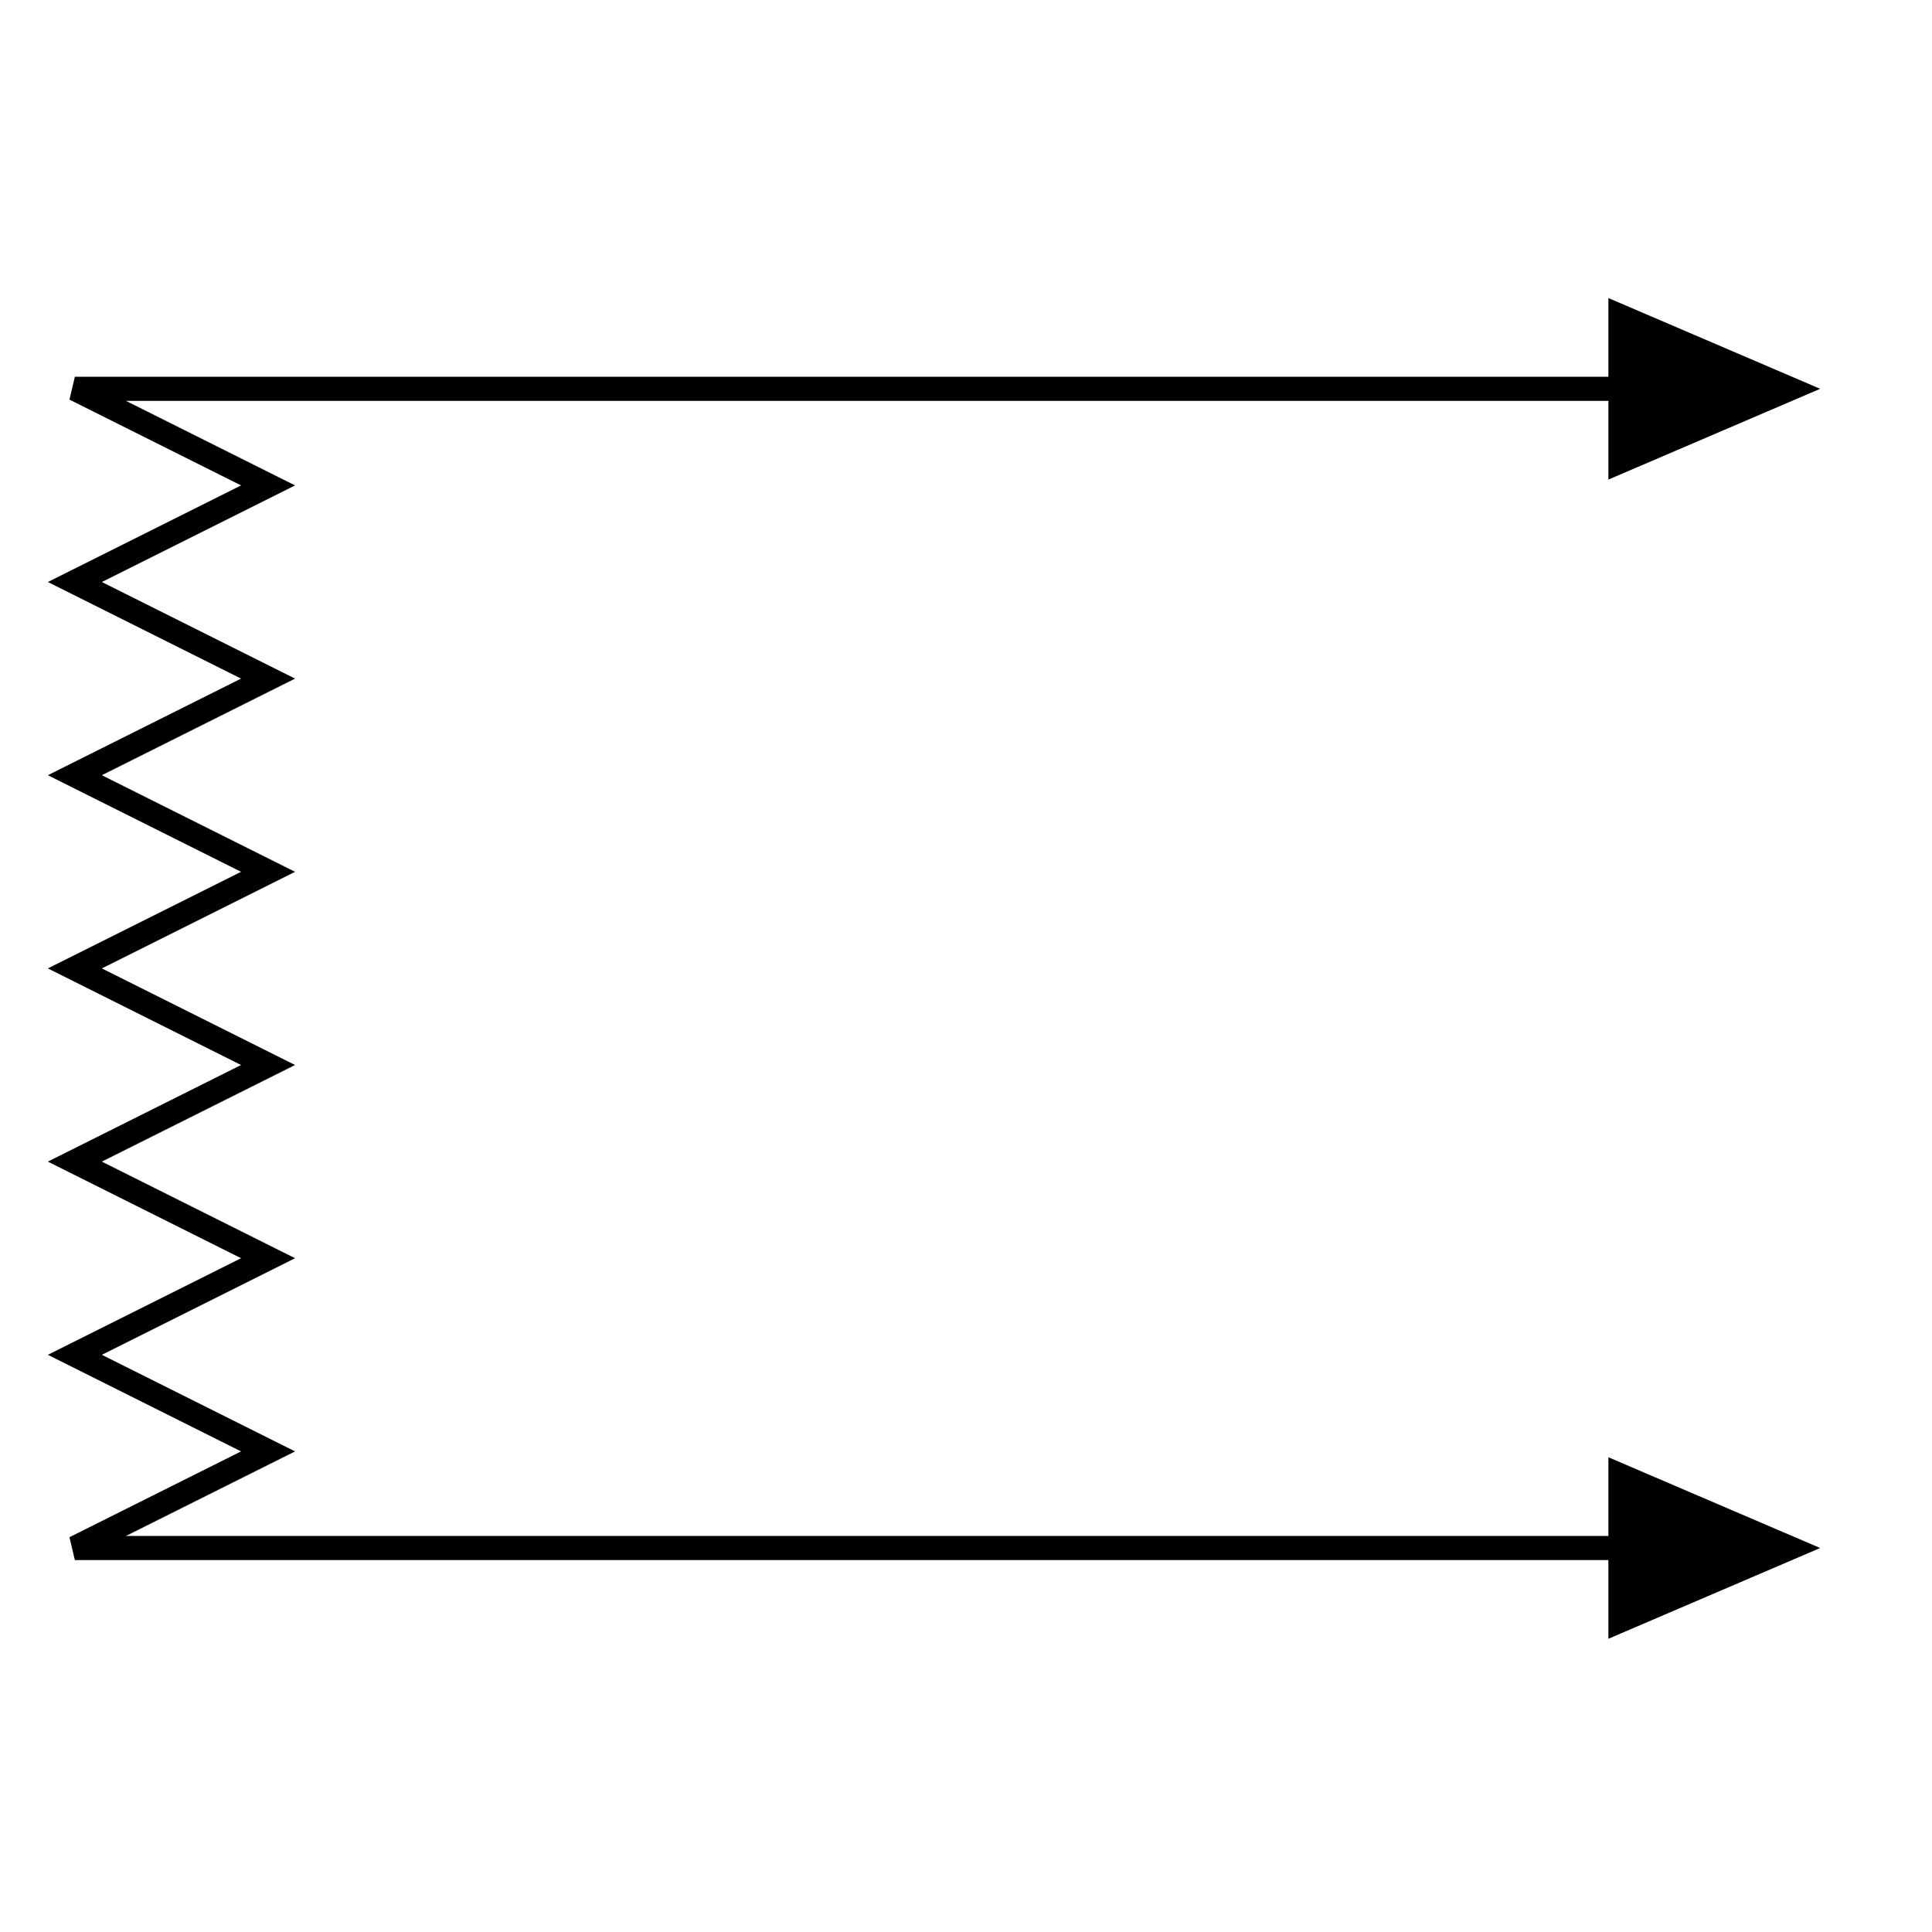 <?xml version="1.0" encoding="utf-8"?>
<!-- Generator: Adobe Illustrator 16.0.0, SVG Export Plug-In . SVG Version: 6.00 Build 0)  -->
<!DOCTYPE svg PUBLIC "-//W3C//DTD SVG 1.1//EN" "http://www.w3.org/Graphics/SVG/1.1/DTD/svg11.dtd">
<svg version="1.1" id="Version_1.0" xmlns="http://www.w3.org/2000/svg" xmlns:xlink="http://www.w3.org/1999/xlink" x="0px"
	 y="0px" width="400px" height="400px" viewBox="0 0 400 400" enable-background="new 0 0 400 400" xml:space="preserve">
<g id="main">
	<polyline fill="none" stroke="#000000" stroke-width="5" points="335.5,320.5 15.5,320.5 55.5,300.5 15.5,280.5 55.5,260.5 
		15.5,240.5 55.5,220.5 15.5,200.5 55.5,180.5 15.5,160.5 55.5,140.5 15.5,120.5 55.5,100.5 15.5,80.5 335.5,80.5 	"/>
	<polygon stroke="#000000" stroke-width="5" points="335.5,95.5 335.5,65.5 370.5,80.5 	"/>
	<polygon stroke="#000000" stroke-width="5" points="335.5,335.5 335.5,305.5 370.5,320.5 	"/>
</g>
</svg>
